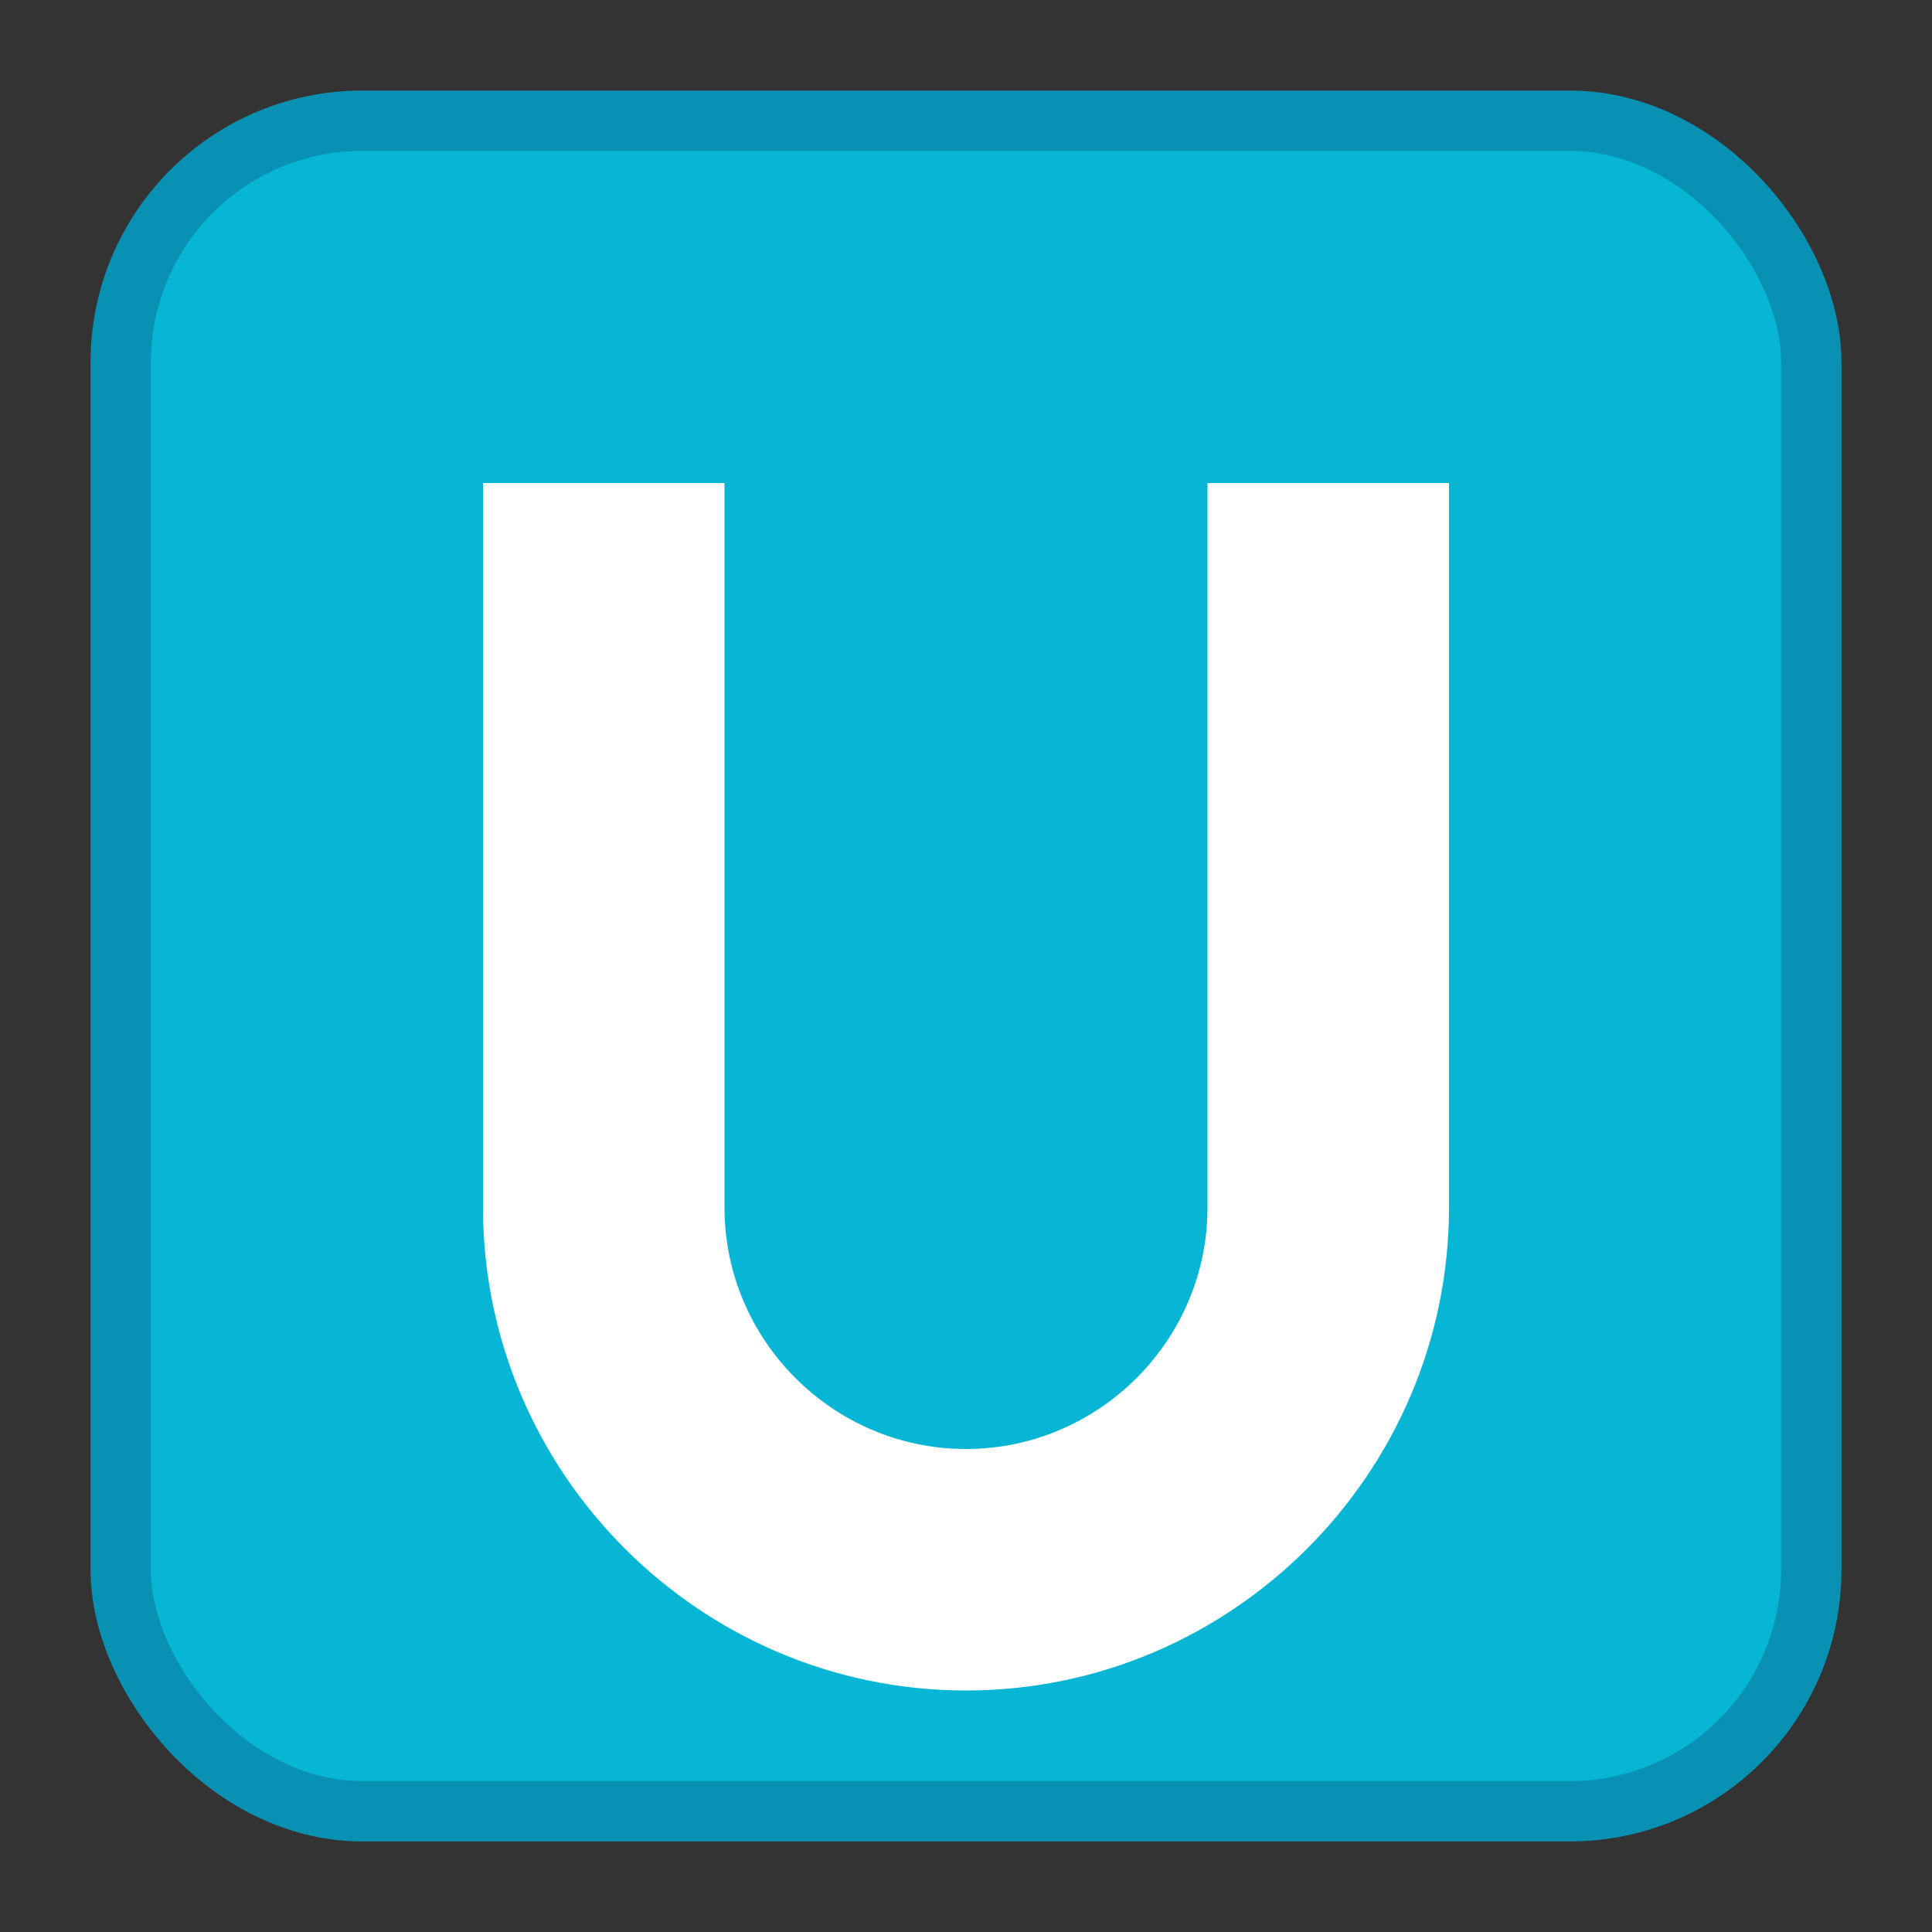 <svg xmlns="http://www.w3.org/2000/svg" viewBox="0 0 32 32" width="32" height="32">
  <rect x="0" y="0" width="32" height="32" fill="#333333" stroke="none"/>
  <!-- Background square (exactly like header) -->
  <rect x="2" y="2" width="28" height="28" rx="4" fill="#06b6d4" stroke="#0891b2" stroke-width="1"/>
  
  <!-- Letter J (white, bold) -->
  <path d="M8 8h4v12c0 2.2 1.8 4 4 4s4-1.8 4-4V8h4v12c0 4.4-3.6 8-8 8s-8-3.6-8-8V8z" fill="white"/>
</svg> 